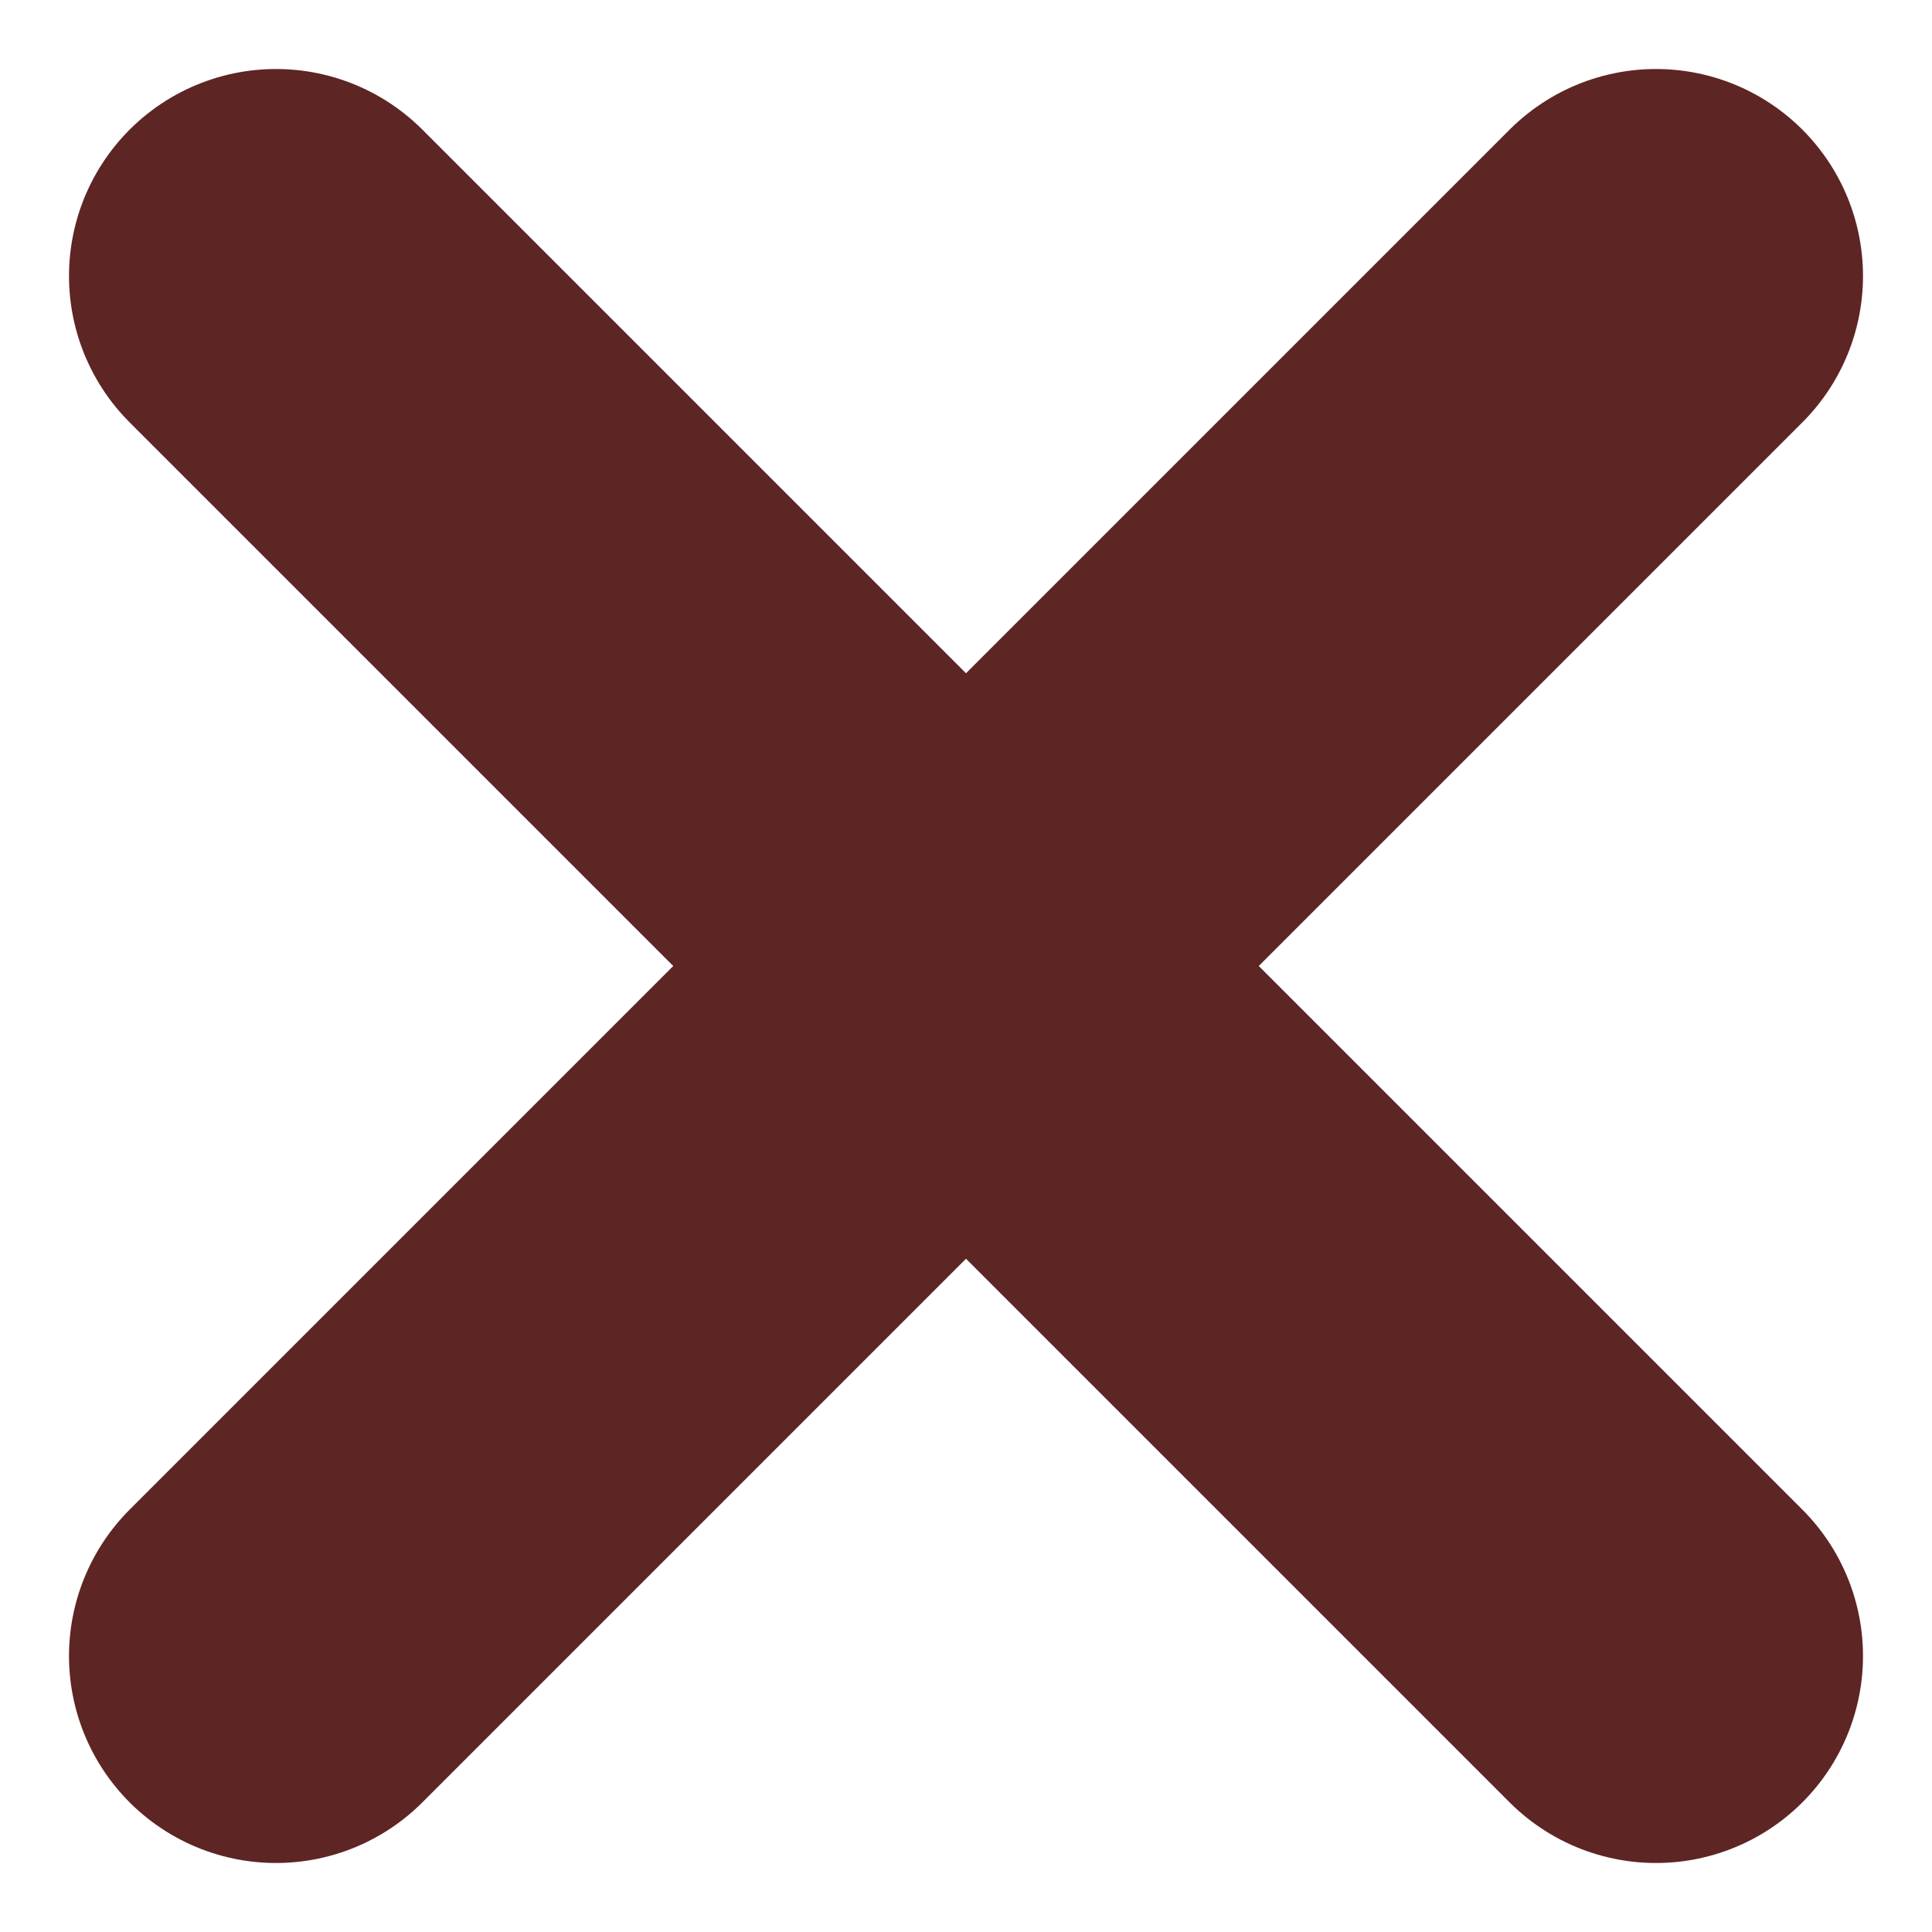 <svg width="14" height="14" viewBox="0 0 14 14" fill="none" xmlns="http://www.w3.org/2000/svg">
<path d="M12 2L7 7M7 7L2 12M7 7L12 12M7 7L2 2" stroke="#5D2524" stroke-width="3" stroke-linecap="round" stroke-linejoin="round"/>
</svg>
